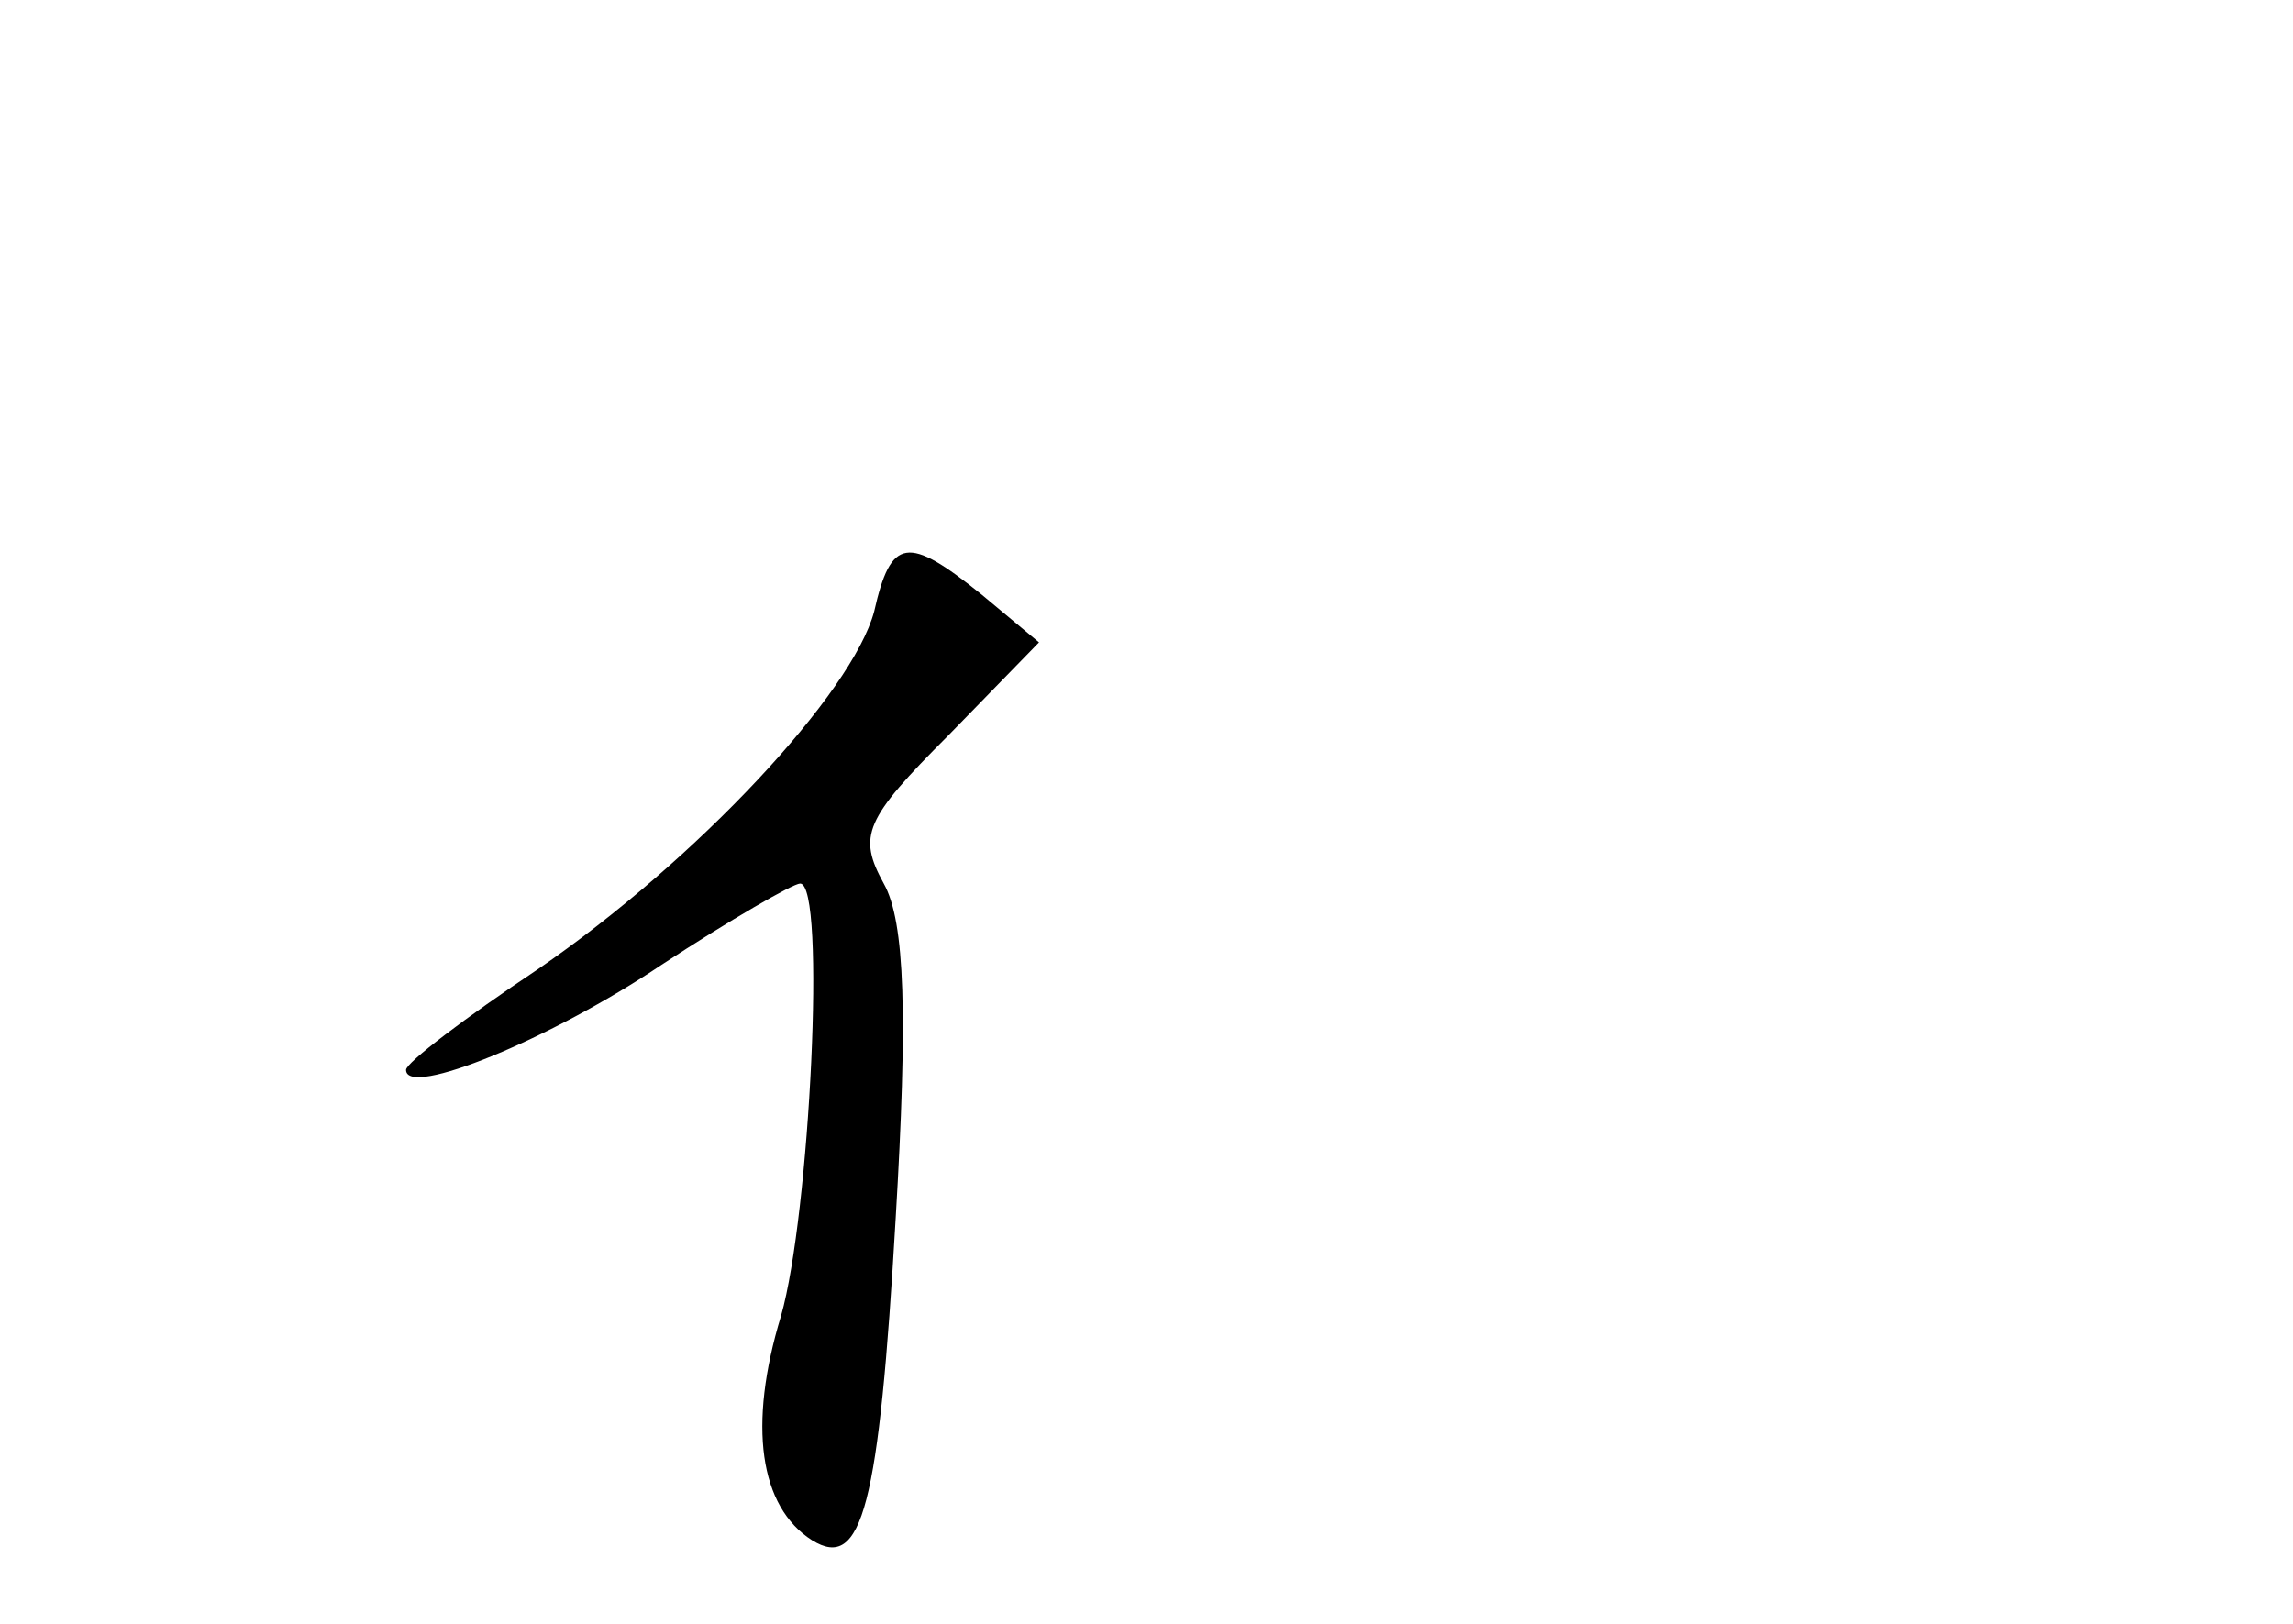 <?xml version="1.0" standalone="no"?>
<!DOCTYPE svg PUBLIC "-//W3C//DTD SVG 20010904//EN"
 "http://www.w3.org/TR/2001/REC-SVG-20010904/DTD/svg10.dtd">
<svg version="1.0" xmlns="http://www.w3.org/2000/svg"
 width="96pt" height="68pt" viewBox="0 0 96 68"
 preserveAspectRatio="xMidYMid meet">
<g transform="translate(0,68) scale(0.1,-0.1)"
fill="#000000" stroke="none">
<path d="M366 424 c-9 -34 -74 -104 -141 -150 -30 -20 -55 -39 -55 -42 0 -12
61 13 107 44 29 19 55 34 58 34 11 0 4 -139 -8 -181 -14 -46 -9 -80 13 -94 21
-13 28 14 35 135 5 84 4 124 -5 140 -11 20 -8 27 27 62 l38 39 -24 20 c-31 25
-38 24 -45 -7z"/>
</g>
</svg>
